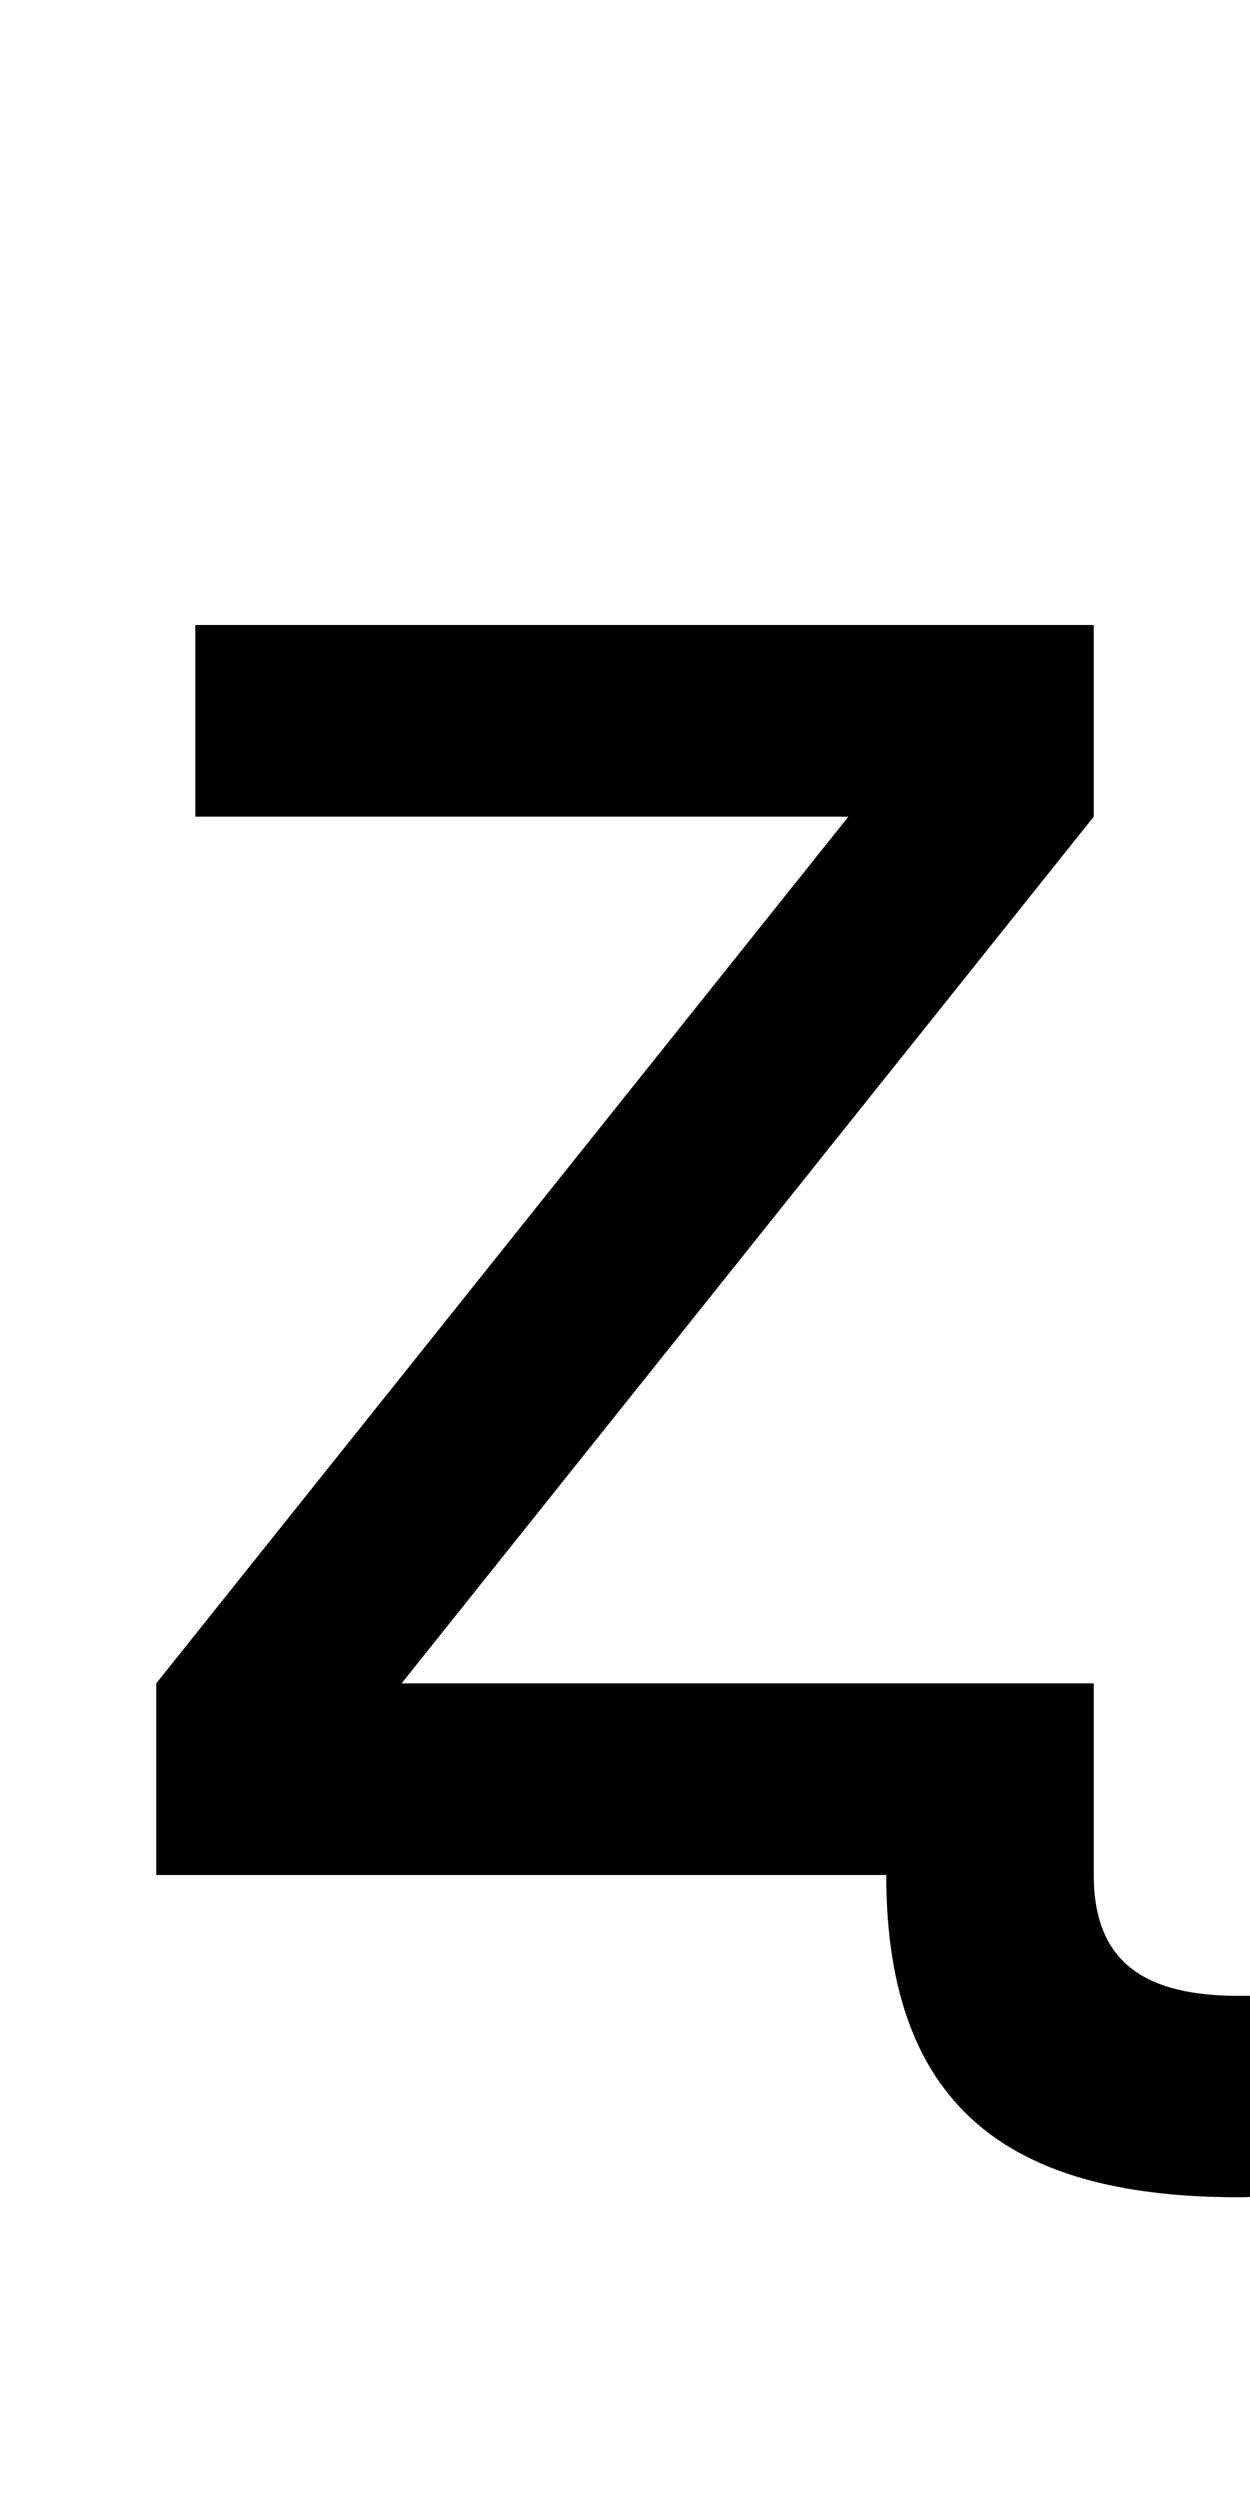 <?xml version="1.0" encoding="UTF-8" standalone="no"?>
<!-- Created with Inkscape (http://www.inkscape.org/) -->

<svg
   xmlns:dc="http://purl.org/dc/elements/1.1/"
   xmlns:cc="http://creativecommons.org/ns#"
   xmlns:rdf="http://www.w3.org/1999/02/22-rdf-syntax-ns#"
   xmlns:svg="http://www.w3.org/2000/svg"
   xmlns="http://www.w3.org/2000/svg"
   version="1.1"
   width="1024"
   height="2048"
   id="svg3355">
  <defs
     id="defs3357" />
  <path
     d="m 160,512 0,157 535,0 -567,710 0,157 598,0 c 0,198.004 109.998,264 289,264 42.997,0 73,-16 73,-16 l 0,-149 -73,0 c -74.003,0 -119,-24.996 -119,-99 l 0,-157 -567,0 567,-710 0,-157 -736,0 z"
     id="path4294"
     style="fill:#000000;fill-opacity:1;stroke:none;display:inline" />
</svg>
